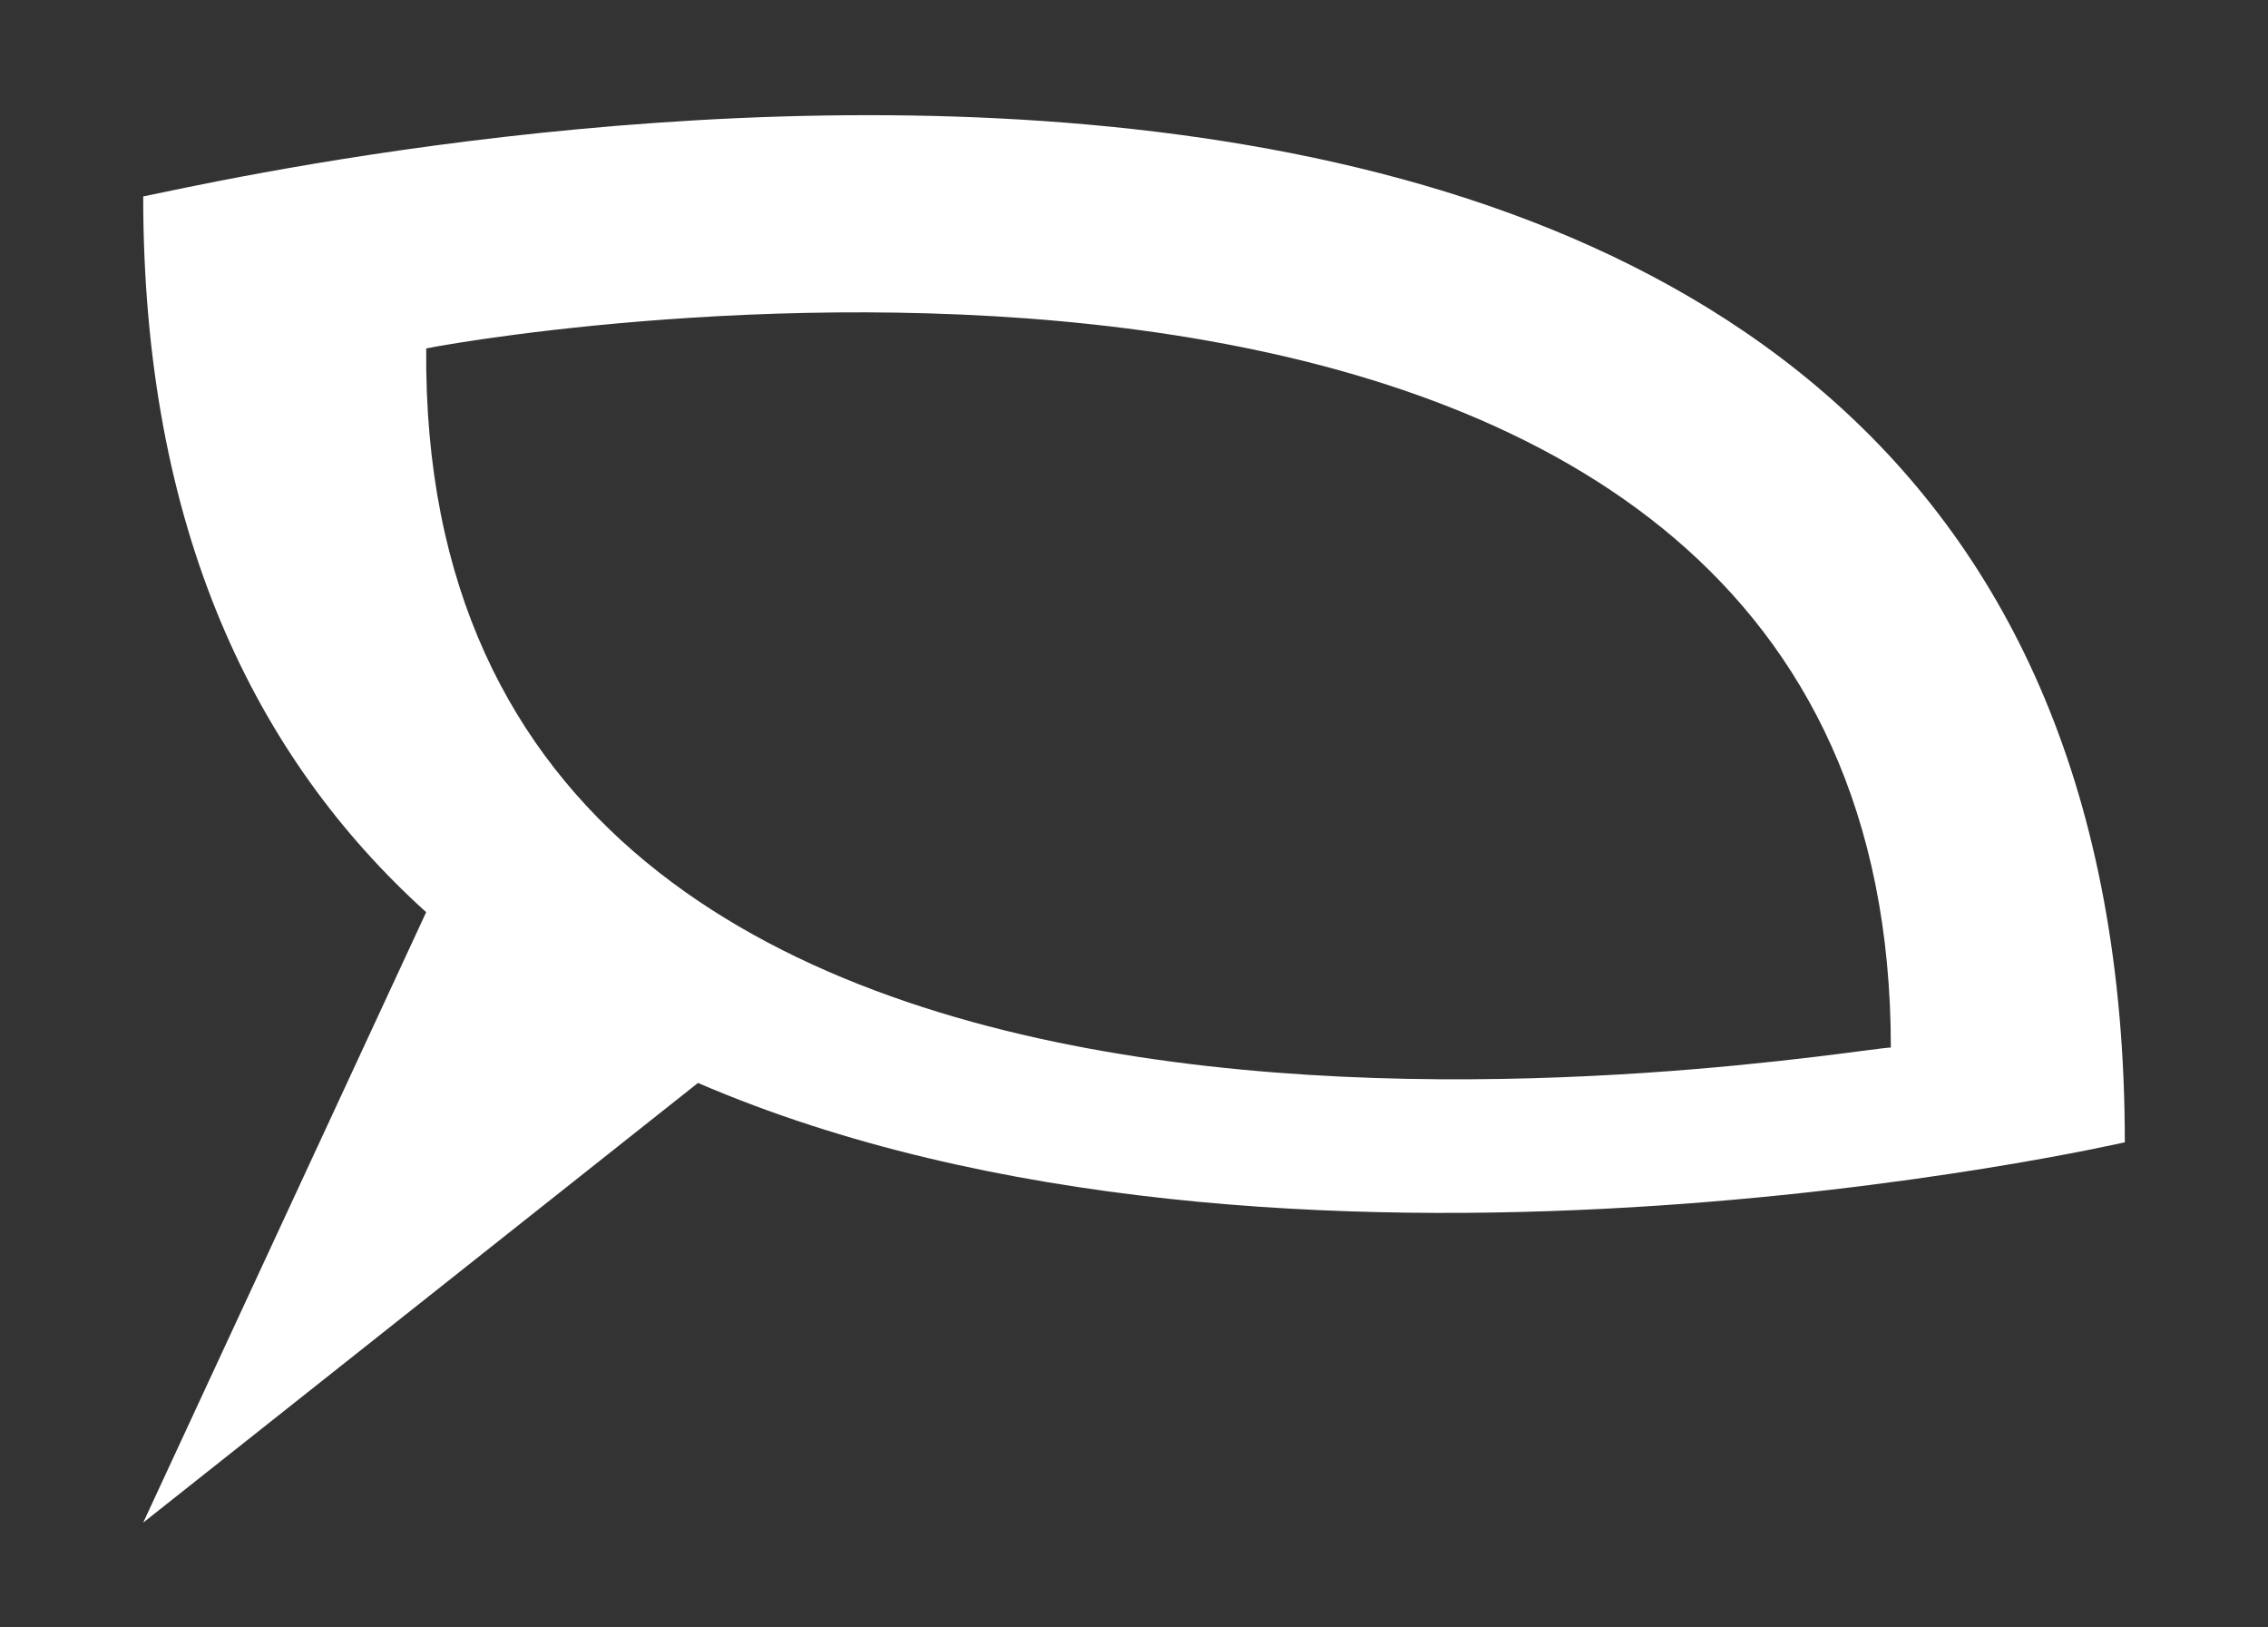 <svg id="Layer_1" data-name="Layer 1" xmlns="http://www.w3.org/2000/svg" viewBox="0 0 1050.67 753.55"><rect x="0" y="0" width="1050.67" height="753.55" fill="#333333" stroke="none"/><defs><style>.cls-1{fill:#fff;}</style></defs><title>Artboard 1</title><path class="cls-1" d="M984.34,529.05c0-648.93-861.46-449.39-918-438.07,0,154.33,51.94,260,131.09,331.5L66.34,705.2l257-203.64C594.88,618.5,984.34,529.05,984.34,529.05ZM875.95,485.17c-19.39,0-682.4,119.72-678.51-323.79C239.23,153,875.95,49,875.95,485.17Z"/></svg>